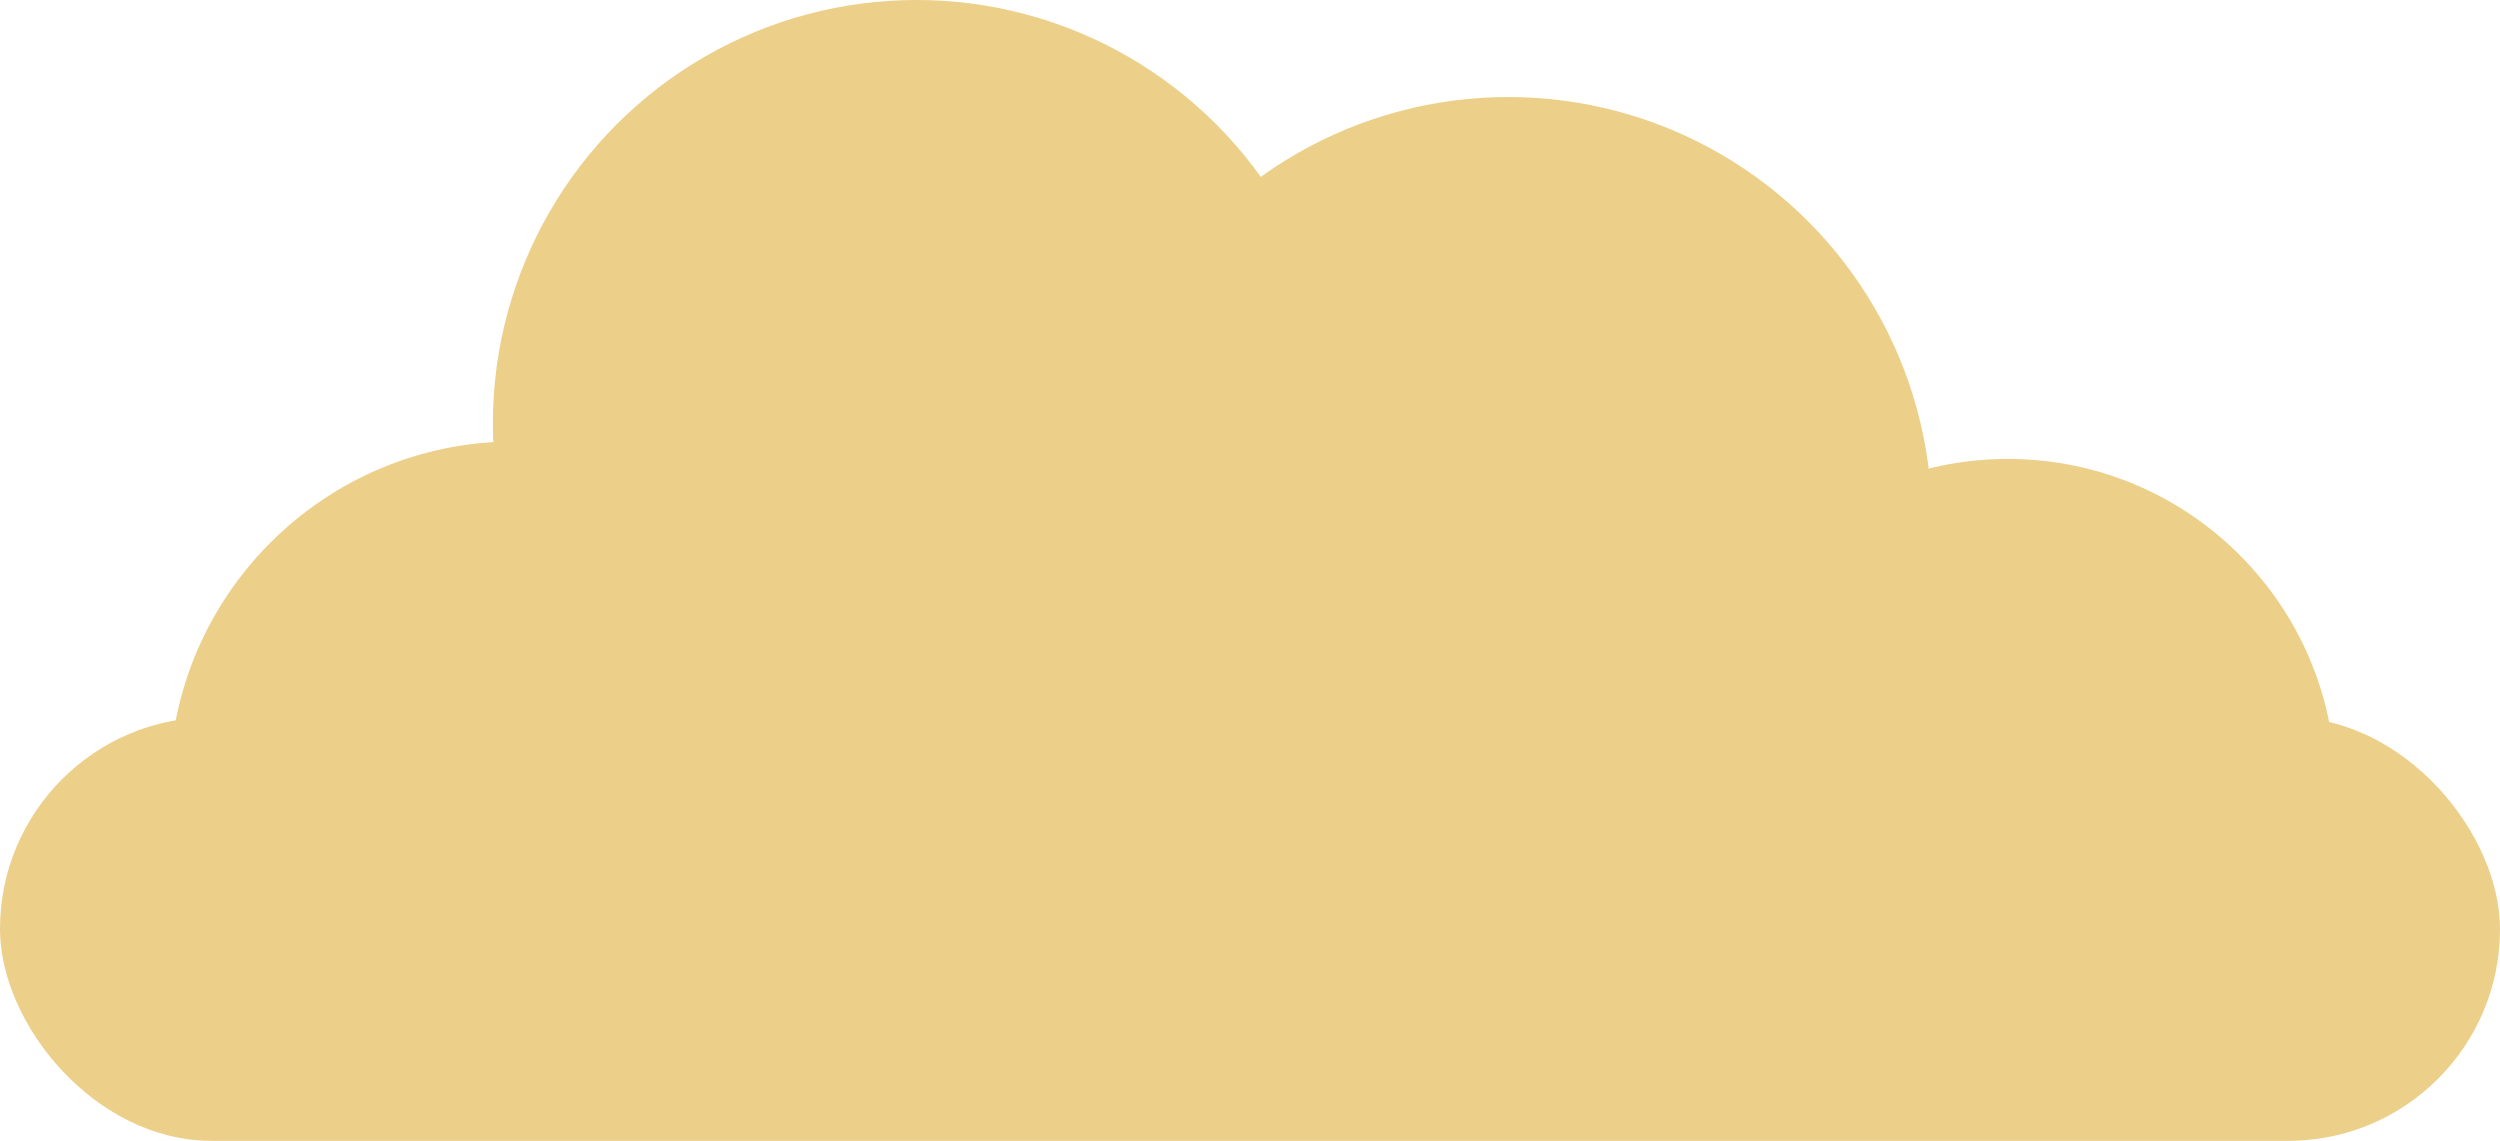 <?xml version="1.0" encoding="UTF-8"?>
<svg id="Layer_1" data-name="Layer 1" xmlns="http://www.w3.org/2000/svg" viewBox="0 0 243.22 110.98">
  <defs>
    <style>
      .cls-1 {
        fill: #eccf89;
      }
    </style>
  </defs>
  <circle class="cls-1" cx="89.16" cy="41.21" r="41.21"/>
  <circle class="cls-1" cx="146.74" cy="50.65" r="41.21"/>
  <circle class="cls-1" cx="195.34" cy="76.53" r="31.88"/>
  <circle class="cls-1" cx="50.06" cy="76.53" r="33.58"/>
  <rect class="cls-1" x="0" y="69.78" width="243.22" height="41.21" rx="20.6" ry="20.6"/>
</svg>
